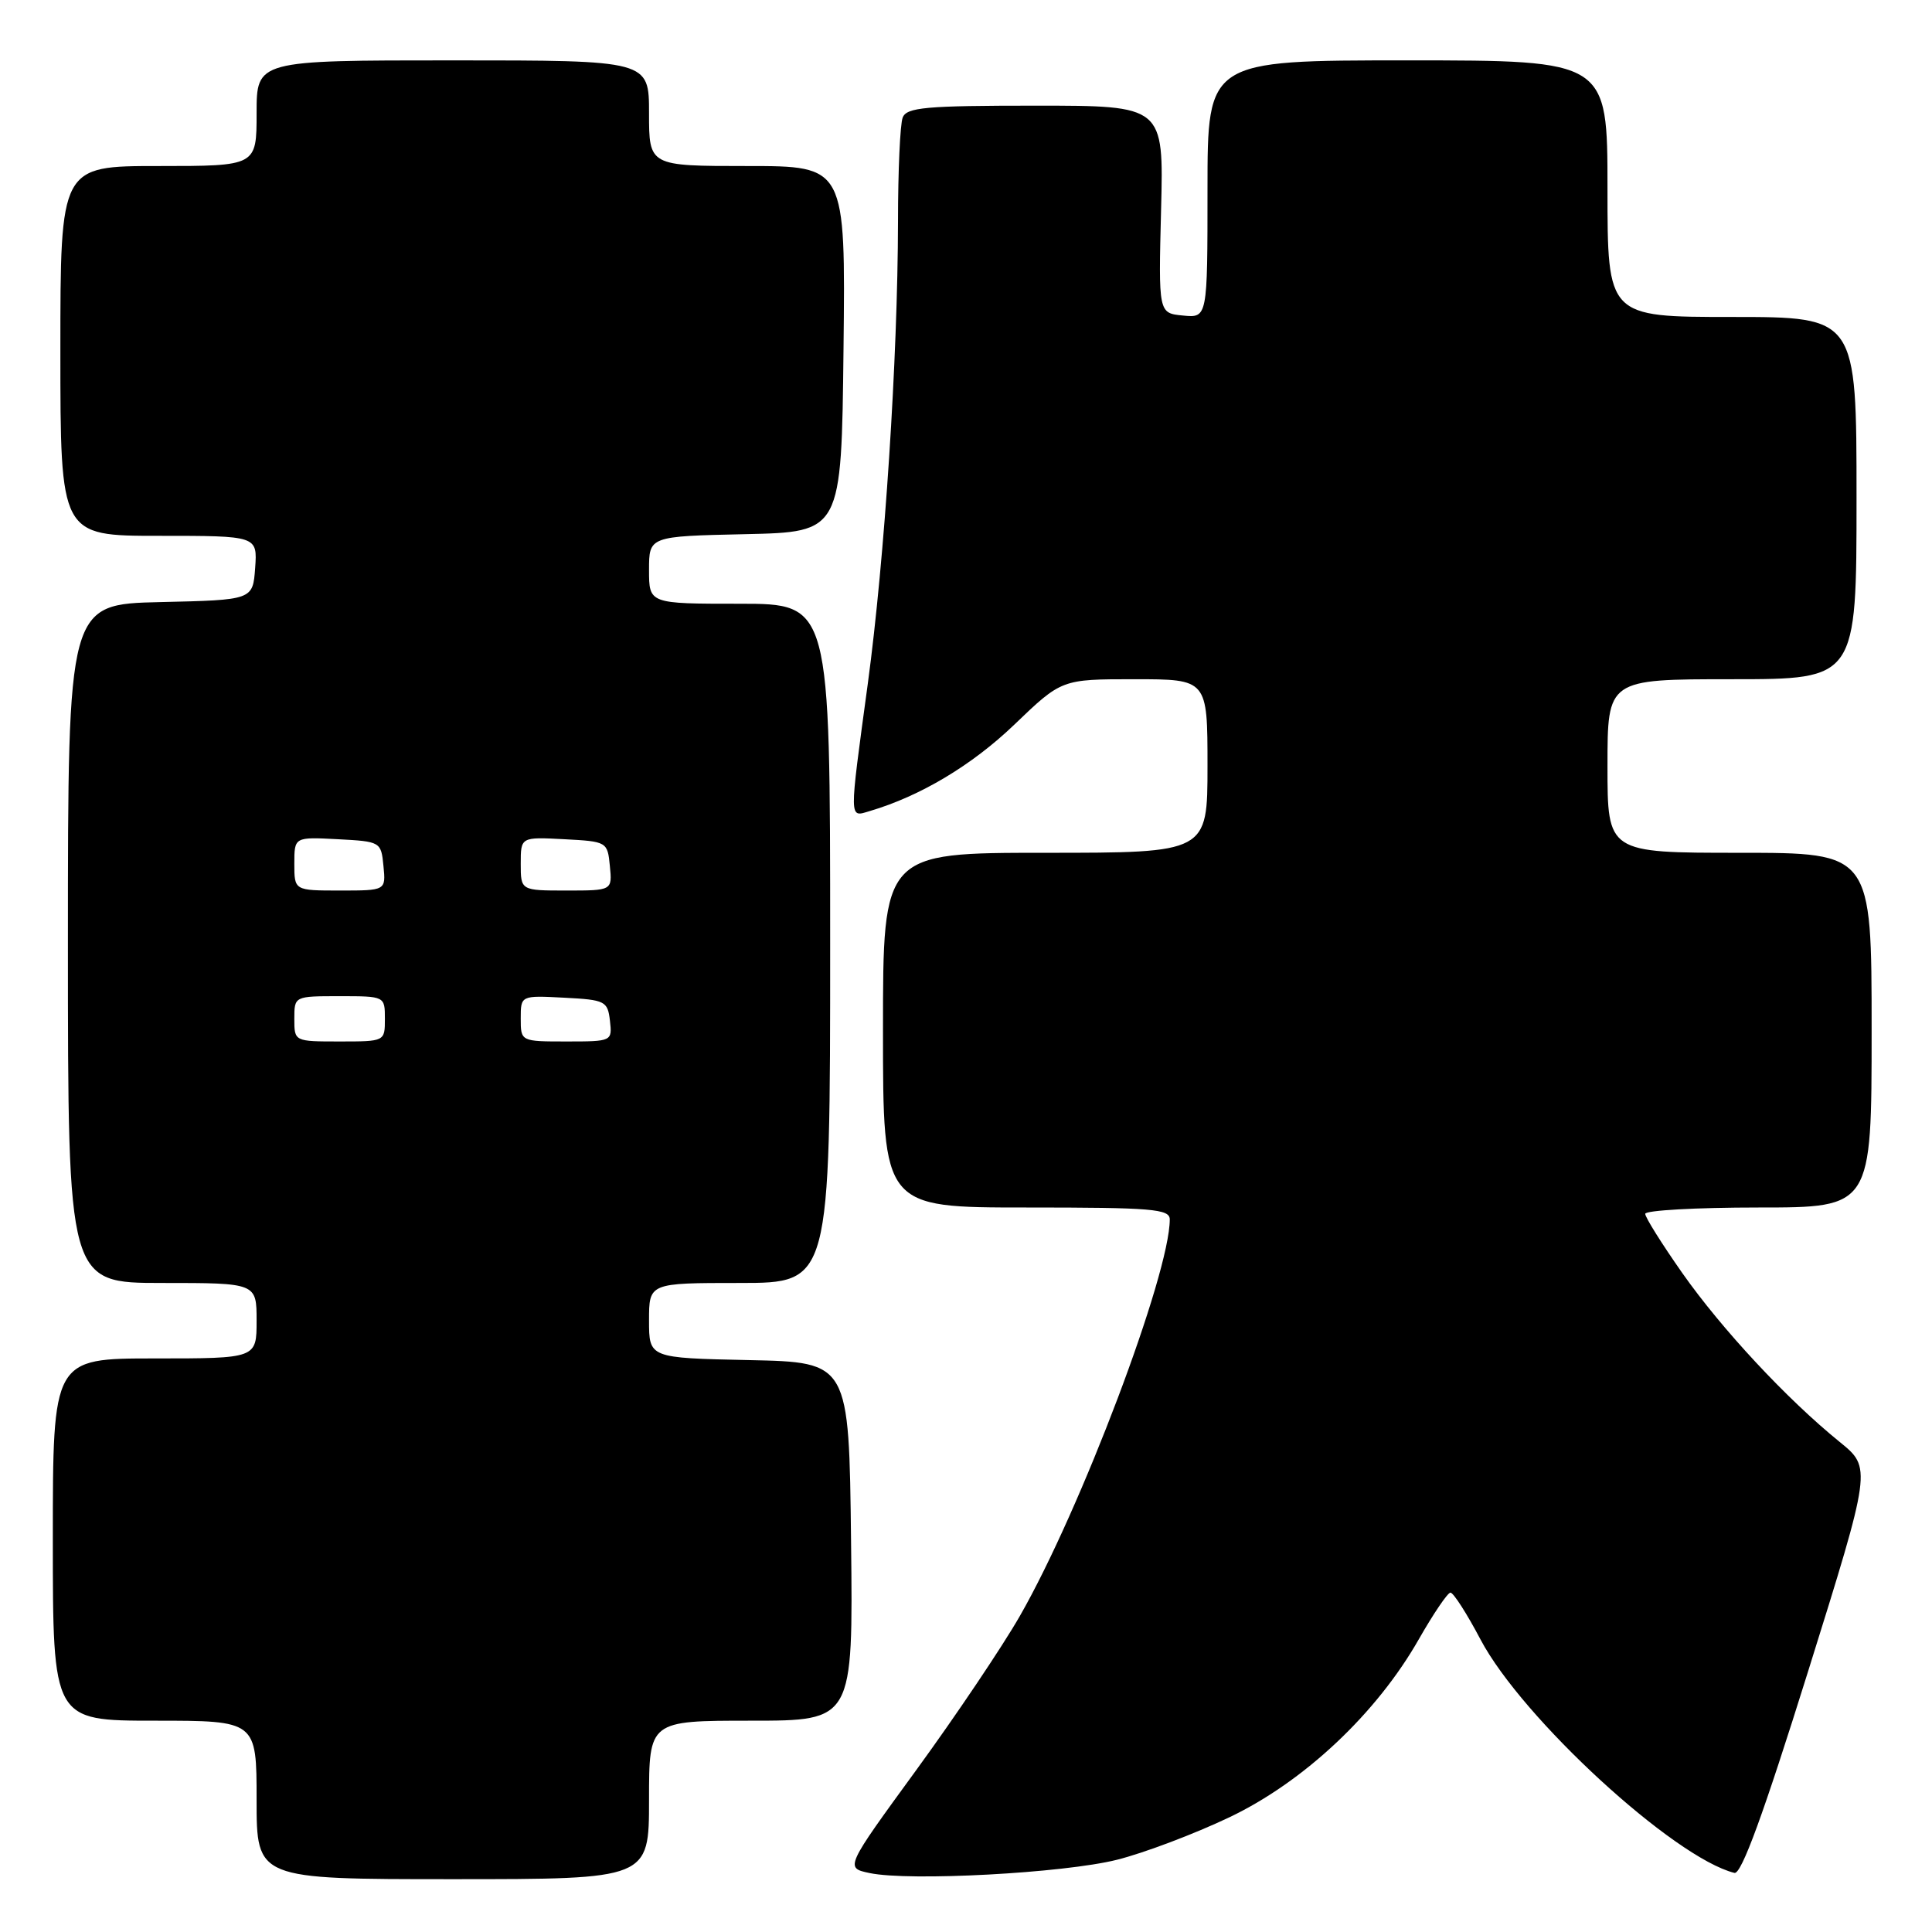 <?xml version="1.0" encoding="UTF-8" standalone="no"?>
<!DOCTYPE svg PUBLIC "-//W3C//DTD SVG 1.1//EN" "http://www.w3.org/Graphics/SVG/1.1/DTD/svg11.dtd" >
<svg xmlns="http://www.w3.org/2000/svg" xmlns:xlink="http://www.w3.org/1999/xlink" version="1.1" viewBox="0 0 256 256">
 <g >
 <path fill="currentColor"
d=" M 86.00 238.50 C 86.00 228.00 86.00 228.00 99.52 228.00 C 113.04 228.00 113.04 228.00 112.77 204.25 C 112.50 180.50 112.50 180.50 99.25 180.22 C 86.00 179.94 86.00 179.94 86.00 174.97 C 86.00 170.00 86.00 170.00 98.00 170.00 C 110.00 170.00 110.00 170.00 110.00 125.00 C 110.00 80.00 110.00 80.00 98.00 80.00 C 86.00 80.00 86.00 80.00 86.00 75.53 C 86.00 71.06 86.00 71.06 98.75 70.78 C 111.50 70.50 111.50 70.50 111.77 46.25 C 112.04 22.00 112.04 22.00 99.02 22.00 C 86.00 22.00 86.00 22.00 86.00 15.00 C 86.00 8.00 86.00 8.00 60.00 8.00 C 34.00 8.00 34.00 8.00 34.00 15.00 C 34.00 22.00 34.00 22.00 21.00 22.00 C 8.00 22.00 8.00 22.00 8.00 46.50 C 8.00 71.00 8.00 71.00 21.06 71.00 C 34.11 71.00 34.11 71.00 33.81 75.25 C 33.50 79.50 33.50 79.50 21.25 79.78 C 9.00 80.06 9.00 80.06 9.00 125.03 C 9.00 170.00 9.00 170.00 21.50 170.00 C 34.00 170.00 34.00 170.00 34.00 175.00 C 34.00 180.00 34.00 180.00 20.50 180.00 C 7.00 180.00 7.00 180.00 7.00 204.00 C 7.00 228.00 7.00 228.00 20.50 228.00 C 34.00 228.00 34.00 228.00 34.00 238.50 C 34.00 249.00 34.00 249.00 60.00 249.00 C 86.00 249.00 86.00 249.00 86.00 238.50 Z  M 148.00 246.43 C 151.57 245.54 158.28 243.00 162.90 240.80 C 172.78 236.09 182.40 227.05 188.00 217.21 C 189.93 213.83 191.81 211.05 192.19 211.03 C 192.57 211.01 194.37 213.81 196.18 217.25 C 201.70 227.69 221.77 246.14 229.82 248.17 C 230.74 248.40 233.66 240.41 239.57 221.50 C 248.01 194.50 248.01 194.50 243.75 191.05 C 236.77 185.39 228.14 176.12 222.91 168.68 C 220.21 164.83 218.00 161.31 218.00 160.84 C 218.00 160.38 224.75 160.00 233.00 160.00 C 248.00 160.00 248.00 160.00 248.00 136.50 C 248.00 113.00 248.00 113.00 230.50 113.00 C 213.00 113.00 213.00 113.00 213.00 101.50 C 213.00 90.00 213.00 90.00 229.50 90.00 C 246.00 90.00 246.00 90.00 246.00 66.00 C 246.00 42.00 246.00 42.00 229.50 42.00 C 213.00 42.00 213.00 42.00 213.00 25.00 C 213.00 8.00 213.00 8.00 186.50 8.00 C 160.00 8.00 160.00 8.00 160.00 25.06 C 160.00 42.13 160.00 42.13 156.75 41.81 C 153.50 41.50 153.50 41.50 153.85 27.75 C 154.20 14.00 154.20 14.00 137.21 14.00 C 122.63 14.00 120.13 14.23 119.61 15.58 C 119.27 16.45 118.99 22.64 118.99 29.33 C 118.96 47.48 117.23 74.01 114.99 90.58 C 112.49 109.02 112.48 108.29 115.25 107.47 C 121.95 105.49 128.79 101.40 134.39 96.03 C 140.67 90.00 140.67 90.00 150.33 90.00 C 160.00 90.00 160.00 90.00 160.00 101.50 C 160.00 113.00 160.00 113.00 138.50 113.00 C 117.00 113.00 117.00 113.00 117.00 136.50 C 117.00 160.00 117.00 160.00 136.00 160.00 C 152.67 160.00 155.00 160.19 155.00 161.58 C 155.00 168.84 143.20 200.07 135.13 214.14 C 132.81 218.19 126.65 227.35 121.44 234.50 C 111.96 247.50 111.96 247.50 115.23 248.19 C 120.49 249.30 140.94 248.20 148.00 246.43 Z  M 39.00 135.00 C 39.00 132.00 39.00 132.00 45.00 132.00 C 51.00 132.00 51.00 132.00 51.00 135.00 C 51.00 138.00 51.00 138.00 45.00 138.00 C 39.00 138.00 39.00 138.00 39.00 135.00 Z  M 69.00 134.95 C 69.00 131.90 69.00 131.90 74.75 132.20 C 80.19 132.48 80.52 132.65 80.82 135.25 C 81.13 137.98 81.09 138.00 75.07 138.00 C 69.00 138.00 69.00 138.00 69.00 134.95 Z  M 39.00 114.45 C 39.00 110.90 39.00 110.90 44.75 111.20 C 50.43 111.50 50.50 111.54 50.81 114.75 C 51.13 118.00 51.13 118.00 45.06 118.00 C 39.00 118.00 39.00 118.00 39.00 114.45 Z  M 69.00 114.45 C 69.00 110.90 69.00 110.90 74.75 111.20 C 80.43 111.50 80.50 111.54 80.81 114.75 C 81.13 118.00 81.13 118.00 75.06 118.00 C 69.00 118.00 69.00 118.00 69.00 114.45 Z "/>
</g>
</svg>